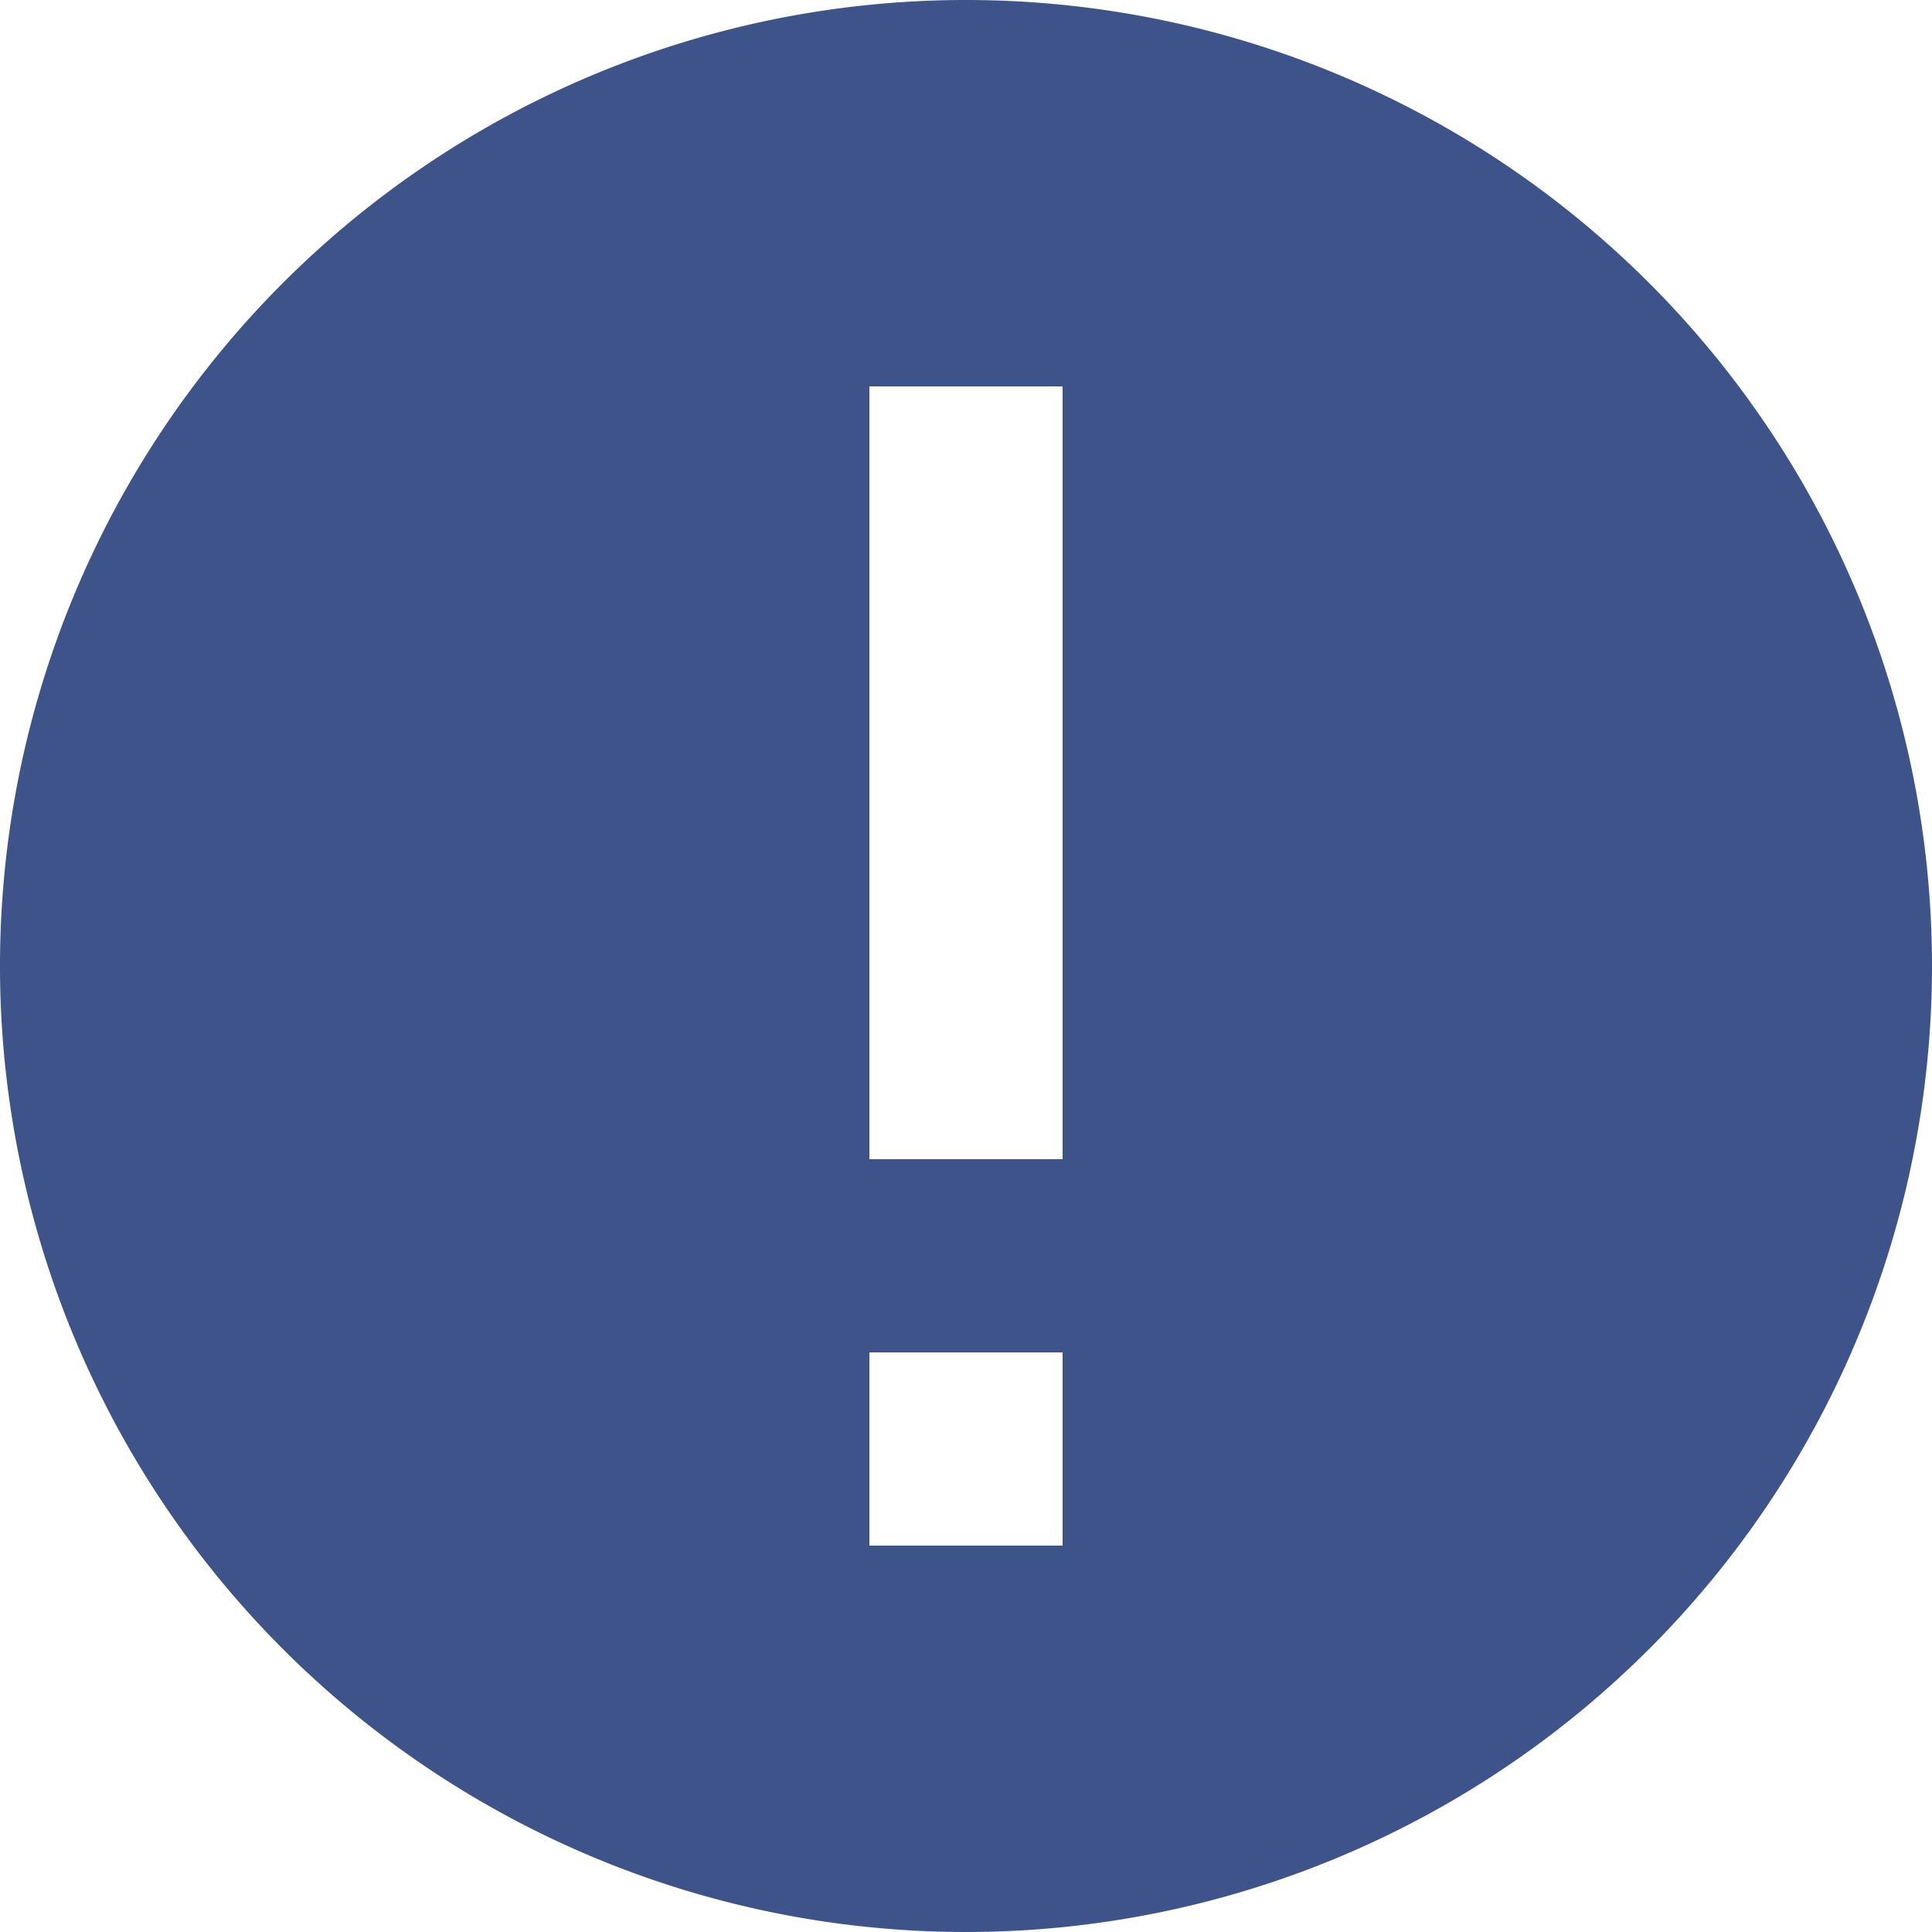 <?xml version="1.0" encoding="UTF-8"?>
<svg xmlns="http://www.w3.org/2000/svg" width="20" height="20" viewBox="0 0 20 20">
	<title>
		notice
	</title><g fill="#3e5389">
	<path d="M10 0a10 10 0 1010 10A10 10 0 0010 0zm1 16H9v-2h2zm0-4H9V4h2z"/>
</g></svg>
